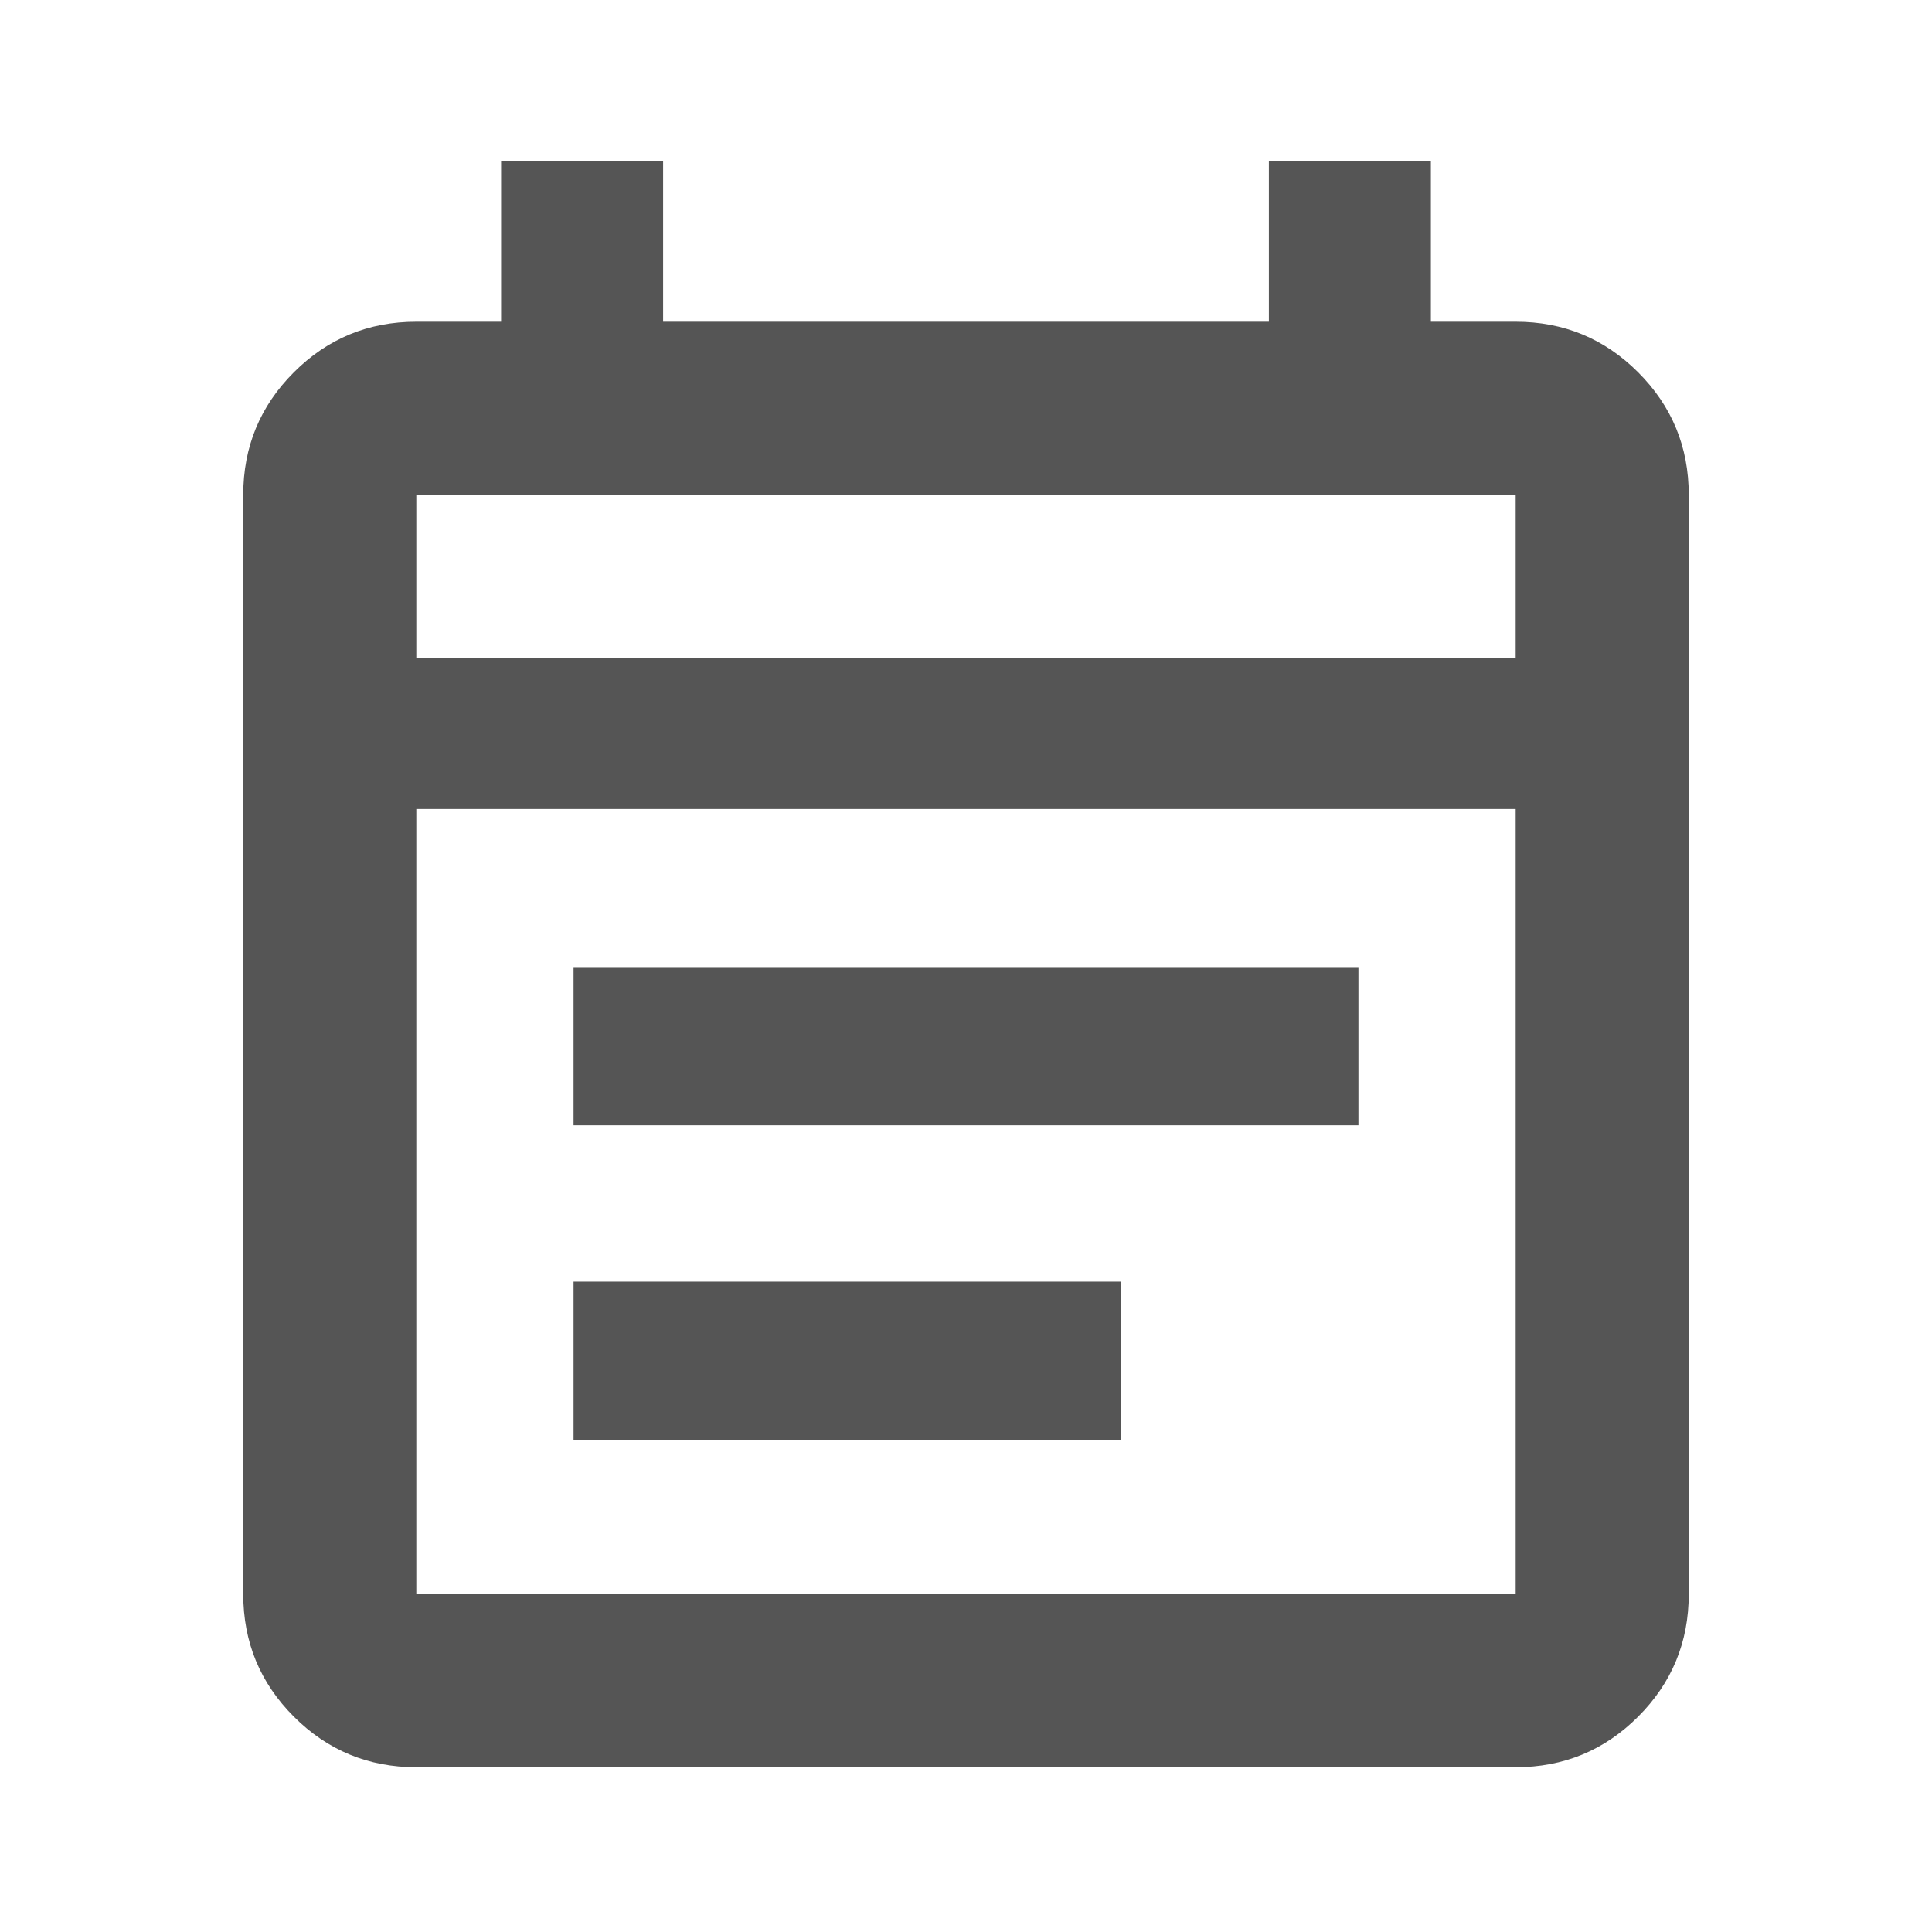 <svg xmlns="http://www.w3.org/2000/svg" height="24px" viewBox="0 -960 960 960" width="24px" fill="#555555"><path d="M206.87-81.87q-35.72 0-60.86-25.14t-25.14-60.86v-546.26q0-35.72 25.14-60.86t60.86-25.14H249v-80h80.5v80h301v-80H711v80h42.13q35.72 0 60.86 25.14t25.14 60.86v546.26q0 35.72-25.14 60.86t-60.86 25.14H206.87Zm0-86h546.26V-558H206.87v390.13Zm0-465.13h546.26v-81.13H206.87V-633Zm0 0v-81.13V-633ZM285-400.85v-78.58h390v78.58H285Zm0 156.28v-78.58h272v78.58H285Z"/></svg>